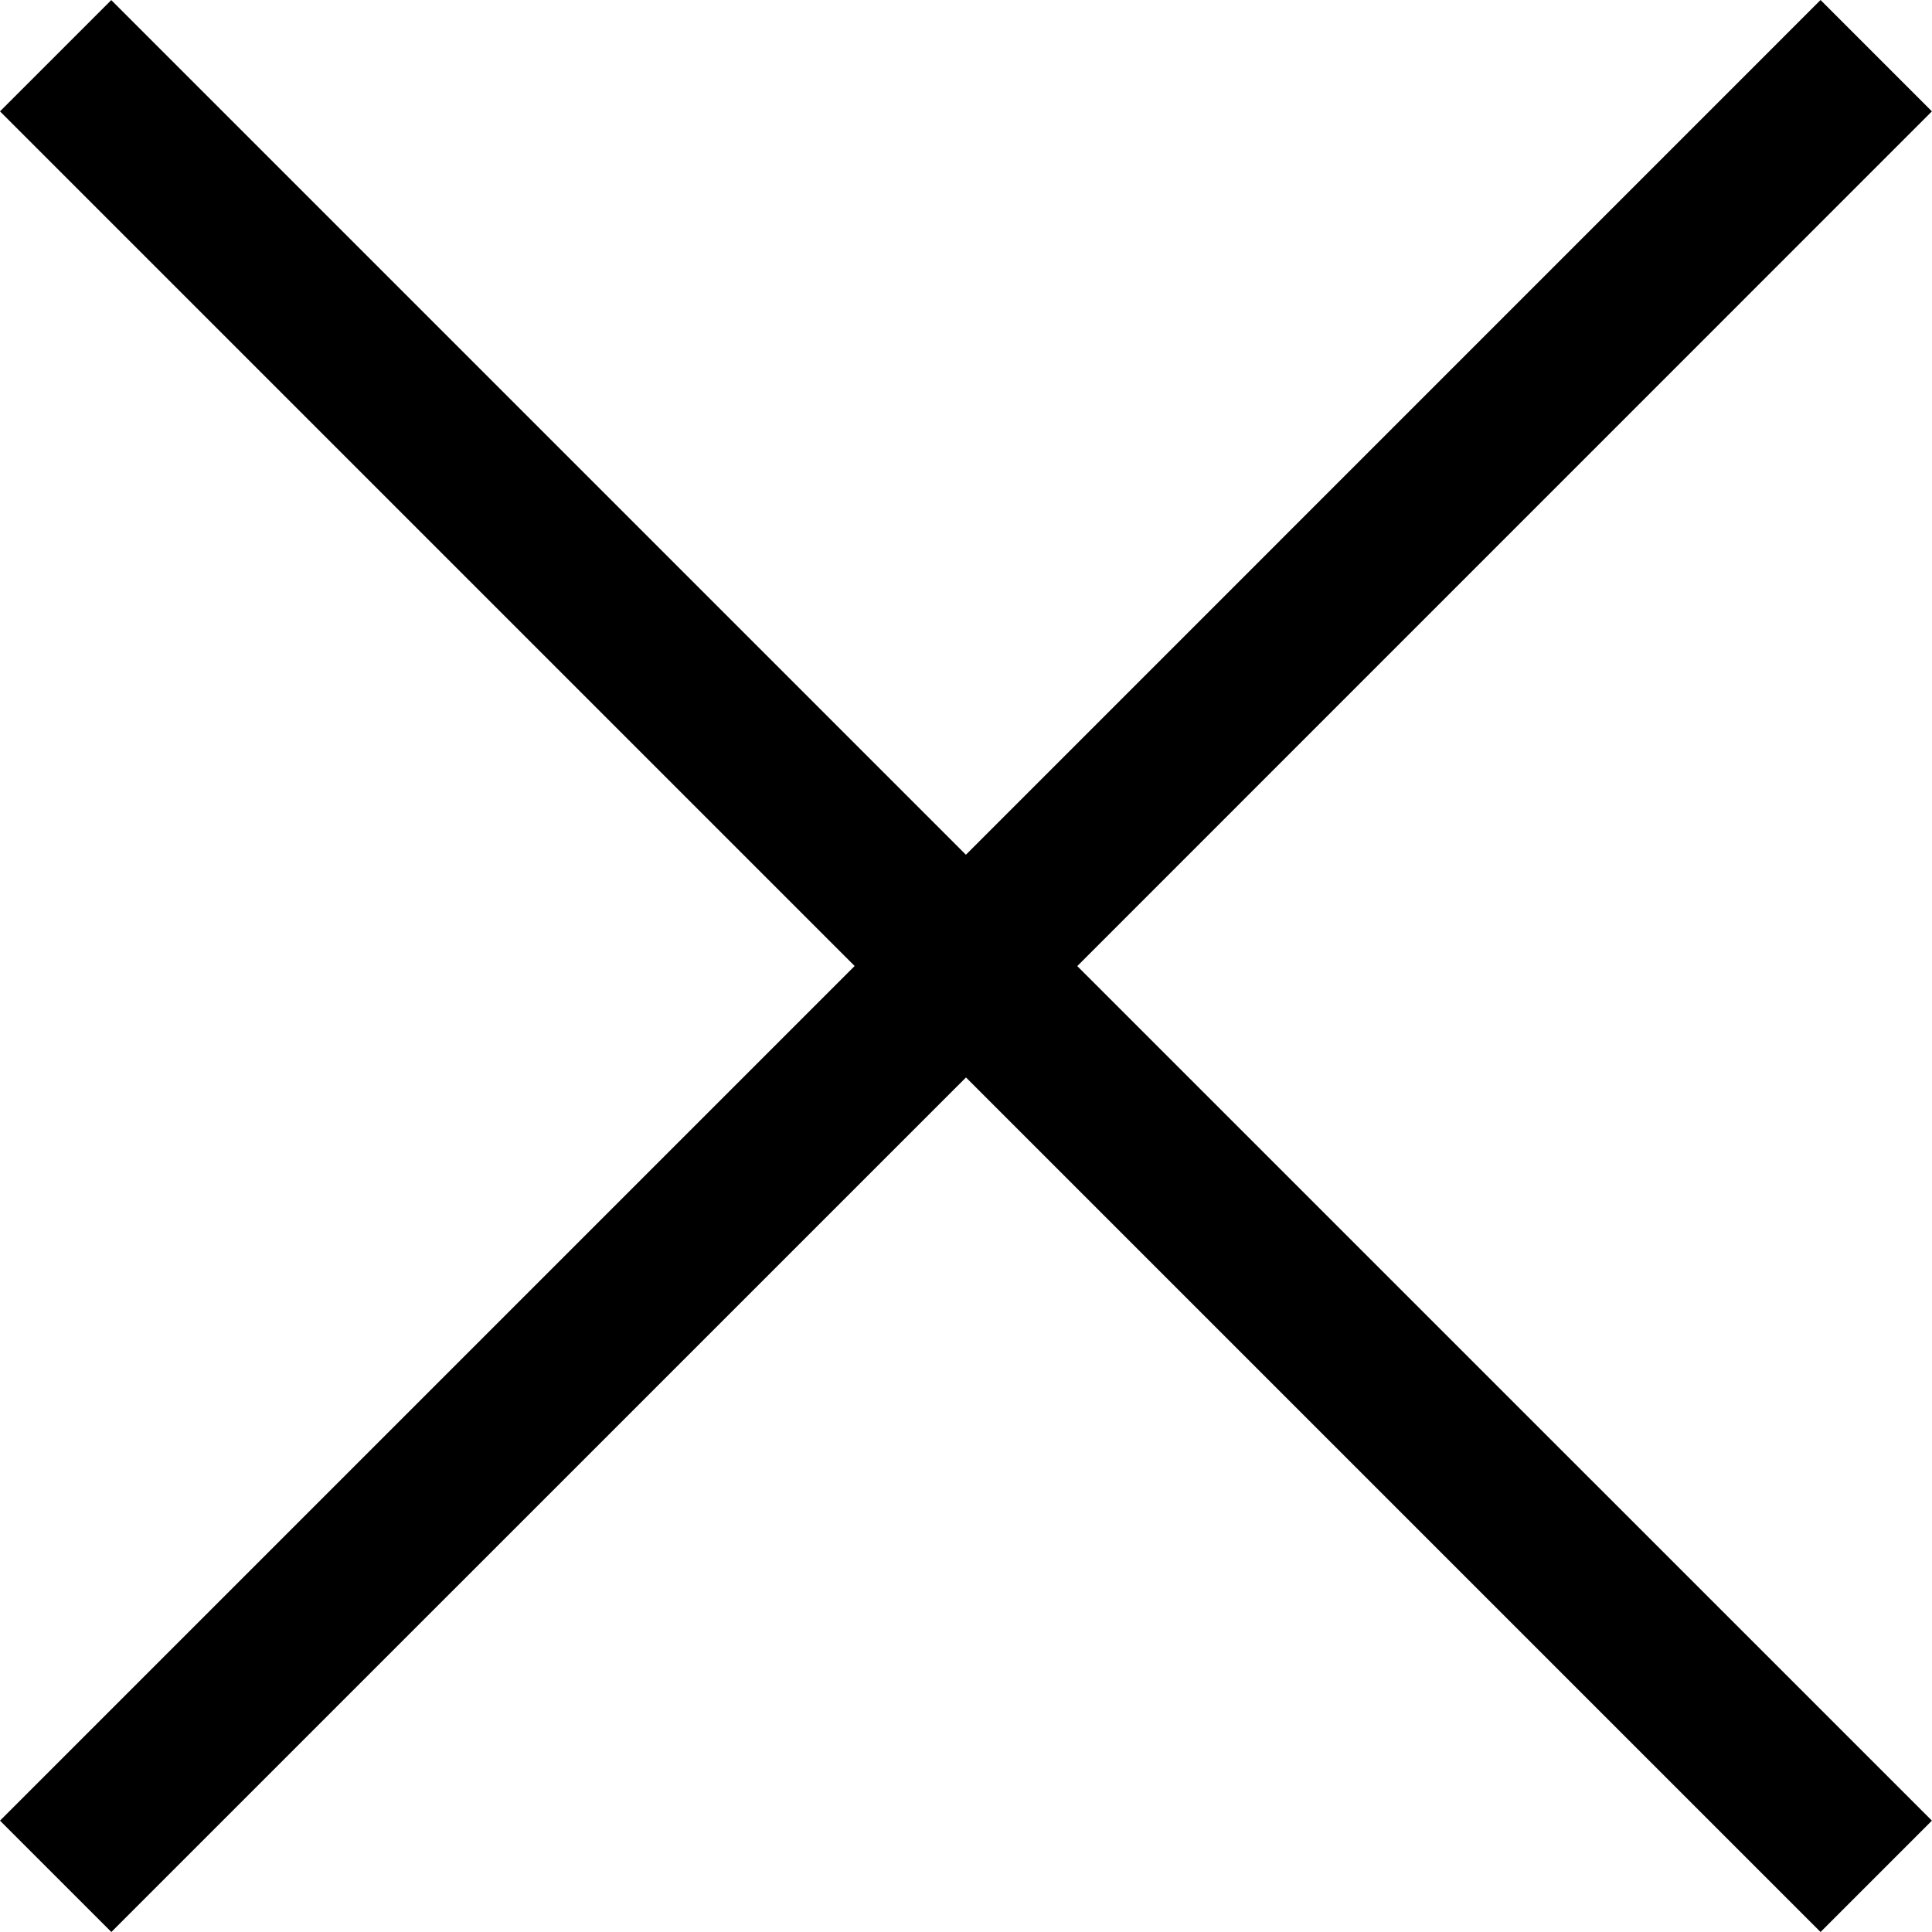 <?xml version="1.0" encoding="utf-8"?>
<!-- Generator: Adobe Illustrator 16.0.0, SVG Export Plug-In . SVG Version: 6.00 Build 0)  -->
<!DOCTYPE svg PUBLIC "-//W3C//DTD SVG 1.1//EN" "http://www.w3.org/Graphics/SVG/1.1/DTD/svg11.dtd">
<svg version="1.1" id="레이어_1" xmlns="http://www.w3.org/2000/svg" xmlns:xlink="http://www.w3.org/1999/xlink" x="0px" y="0px" 
	 viewBox="0 0 22 22" enable-background="new 0 0 22 22" xml:space="preserve">
	 <g>
		<polygon fill="#000000" points="21.999,1.268 20.731,0 10.999,9.733 1.267,0.001 0,1.268 9.732,11 0,20.732 1.268,22 11,12.269 
			20.731,22 21.999,20.732 12.267,11.001 		"/>
	</g>
</svg>
